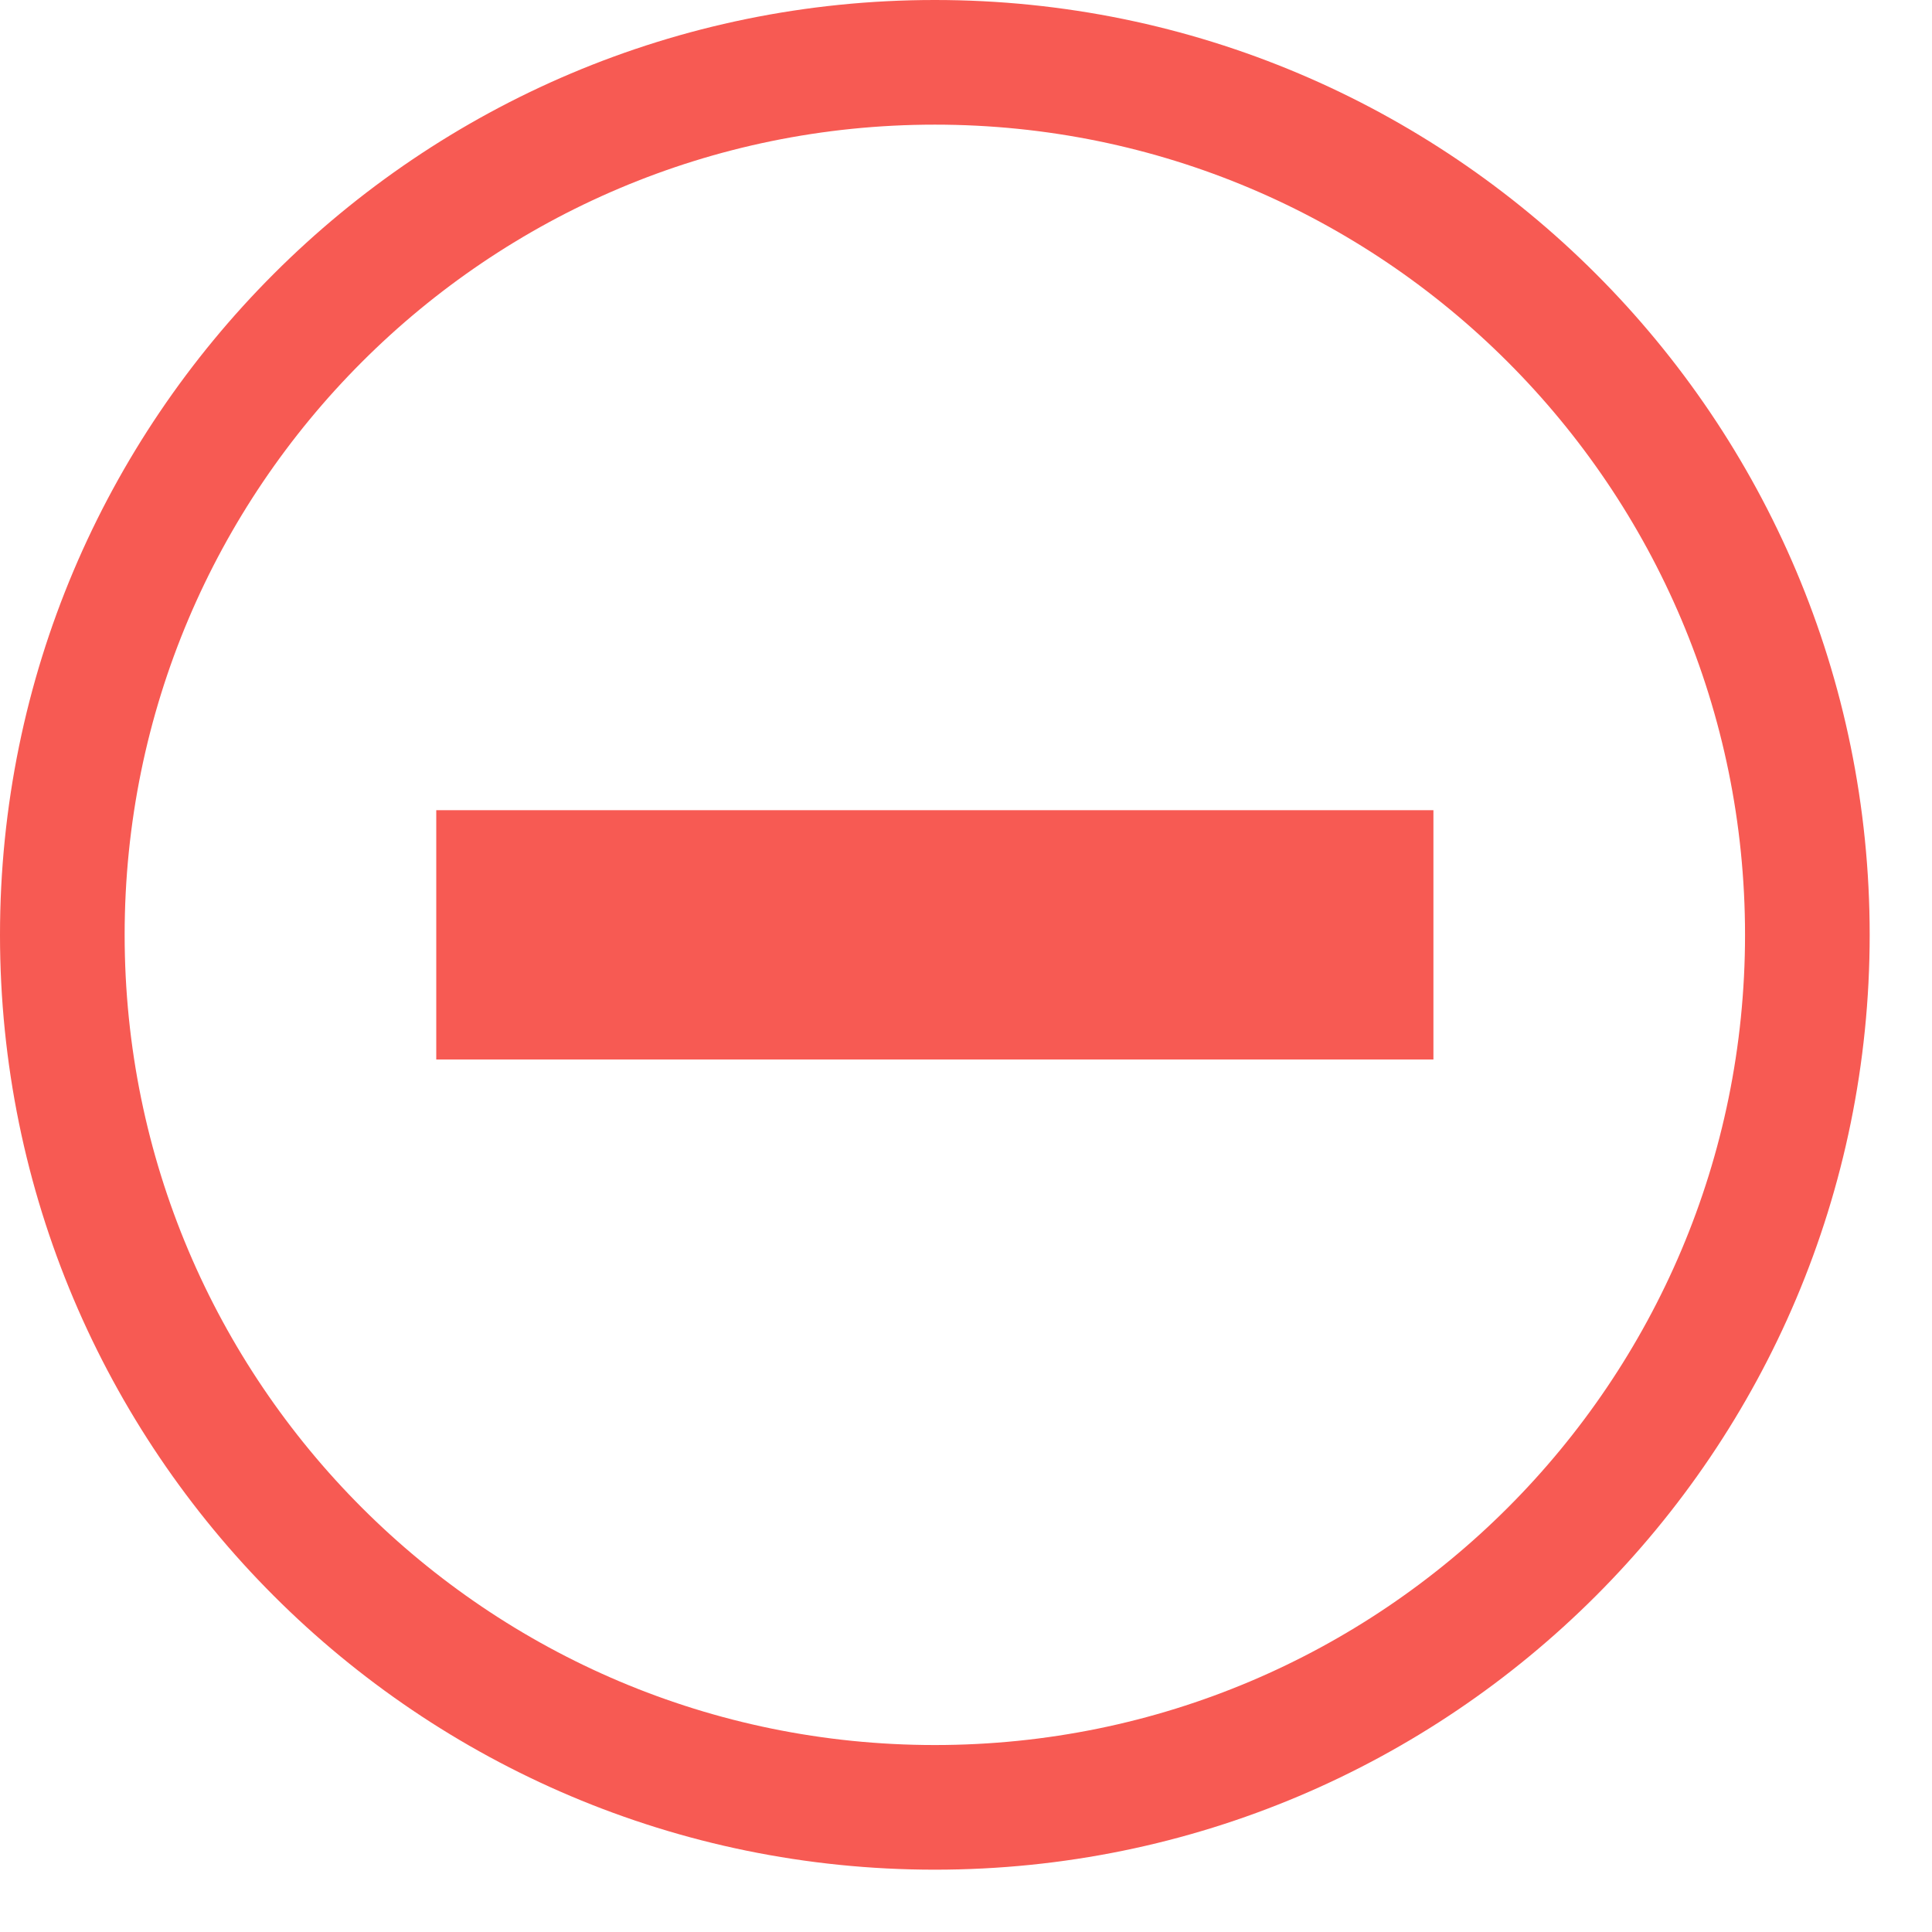 <svg 
 xmlns="http://www.w3.org/2000/svg"
 xmlns:xlink="http://www.w3.org/1999/xlink"
 width="15.5px" height="15.5px">
<path fill-rule="evenodd"  stroke="rgb(247, 90, 83)" stroke-width="1px" stroke-linecap="butt" stroke-linejoin="miter" fill="none"
 d="M7.500,0.500 C11.366,0.500 14.500,3.634 14.500,7.500 C14.500,11.366 11.366,14.500 7.500,14.500 C3.634,14.500 0.500,11.366 0.500,7.500 C0.500,3.634 3.634,0.500 7.500,0.500 Z"/>
<path fill-rule="evenodd"  fill="rgb(247, 90, 83)"
 d="M3.500,6.500 L11.500,6.500 L11.500,8.500 L3.500,8.500 L3.500,6.500 Z"/>
</svg>